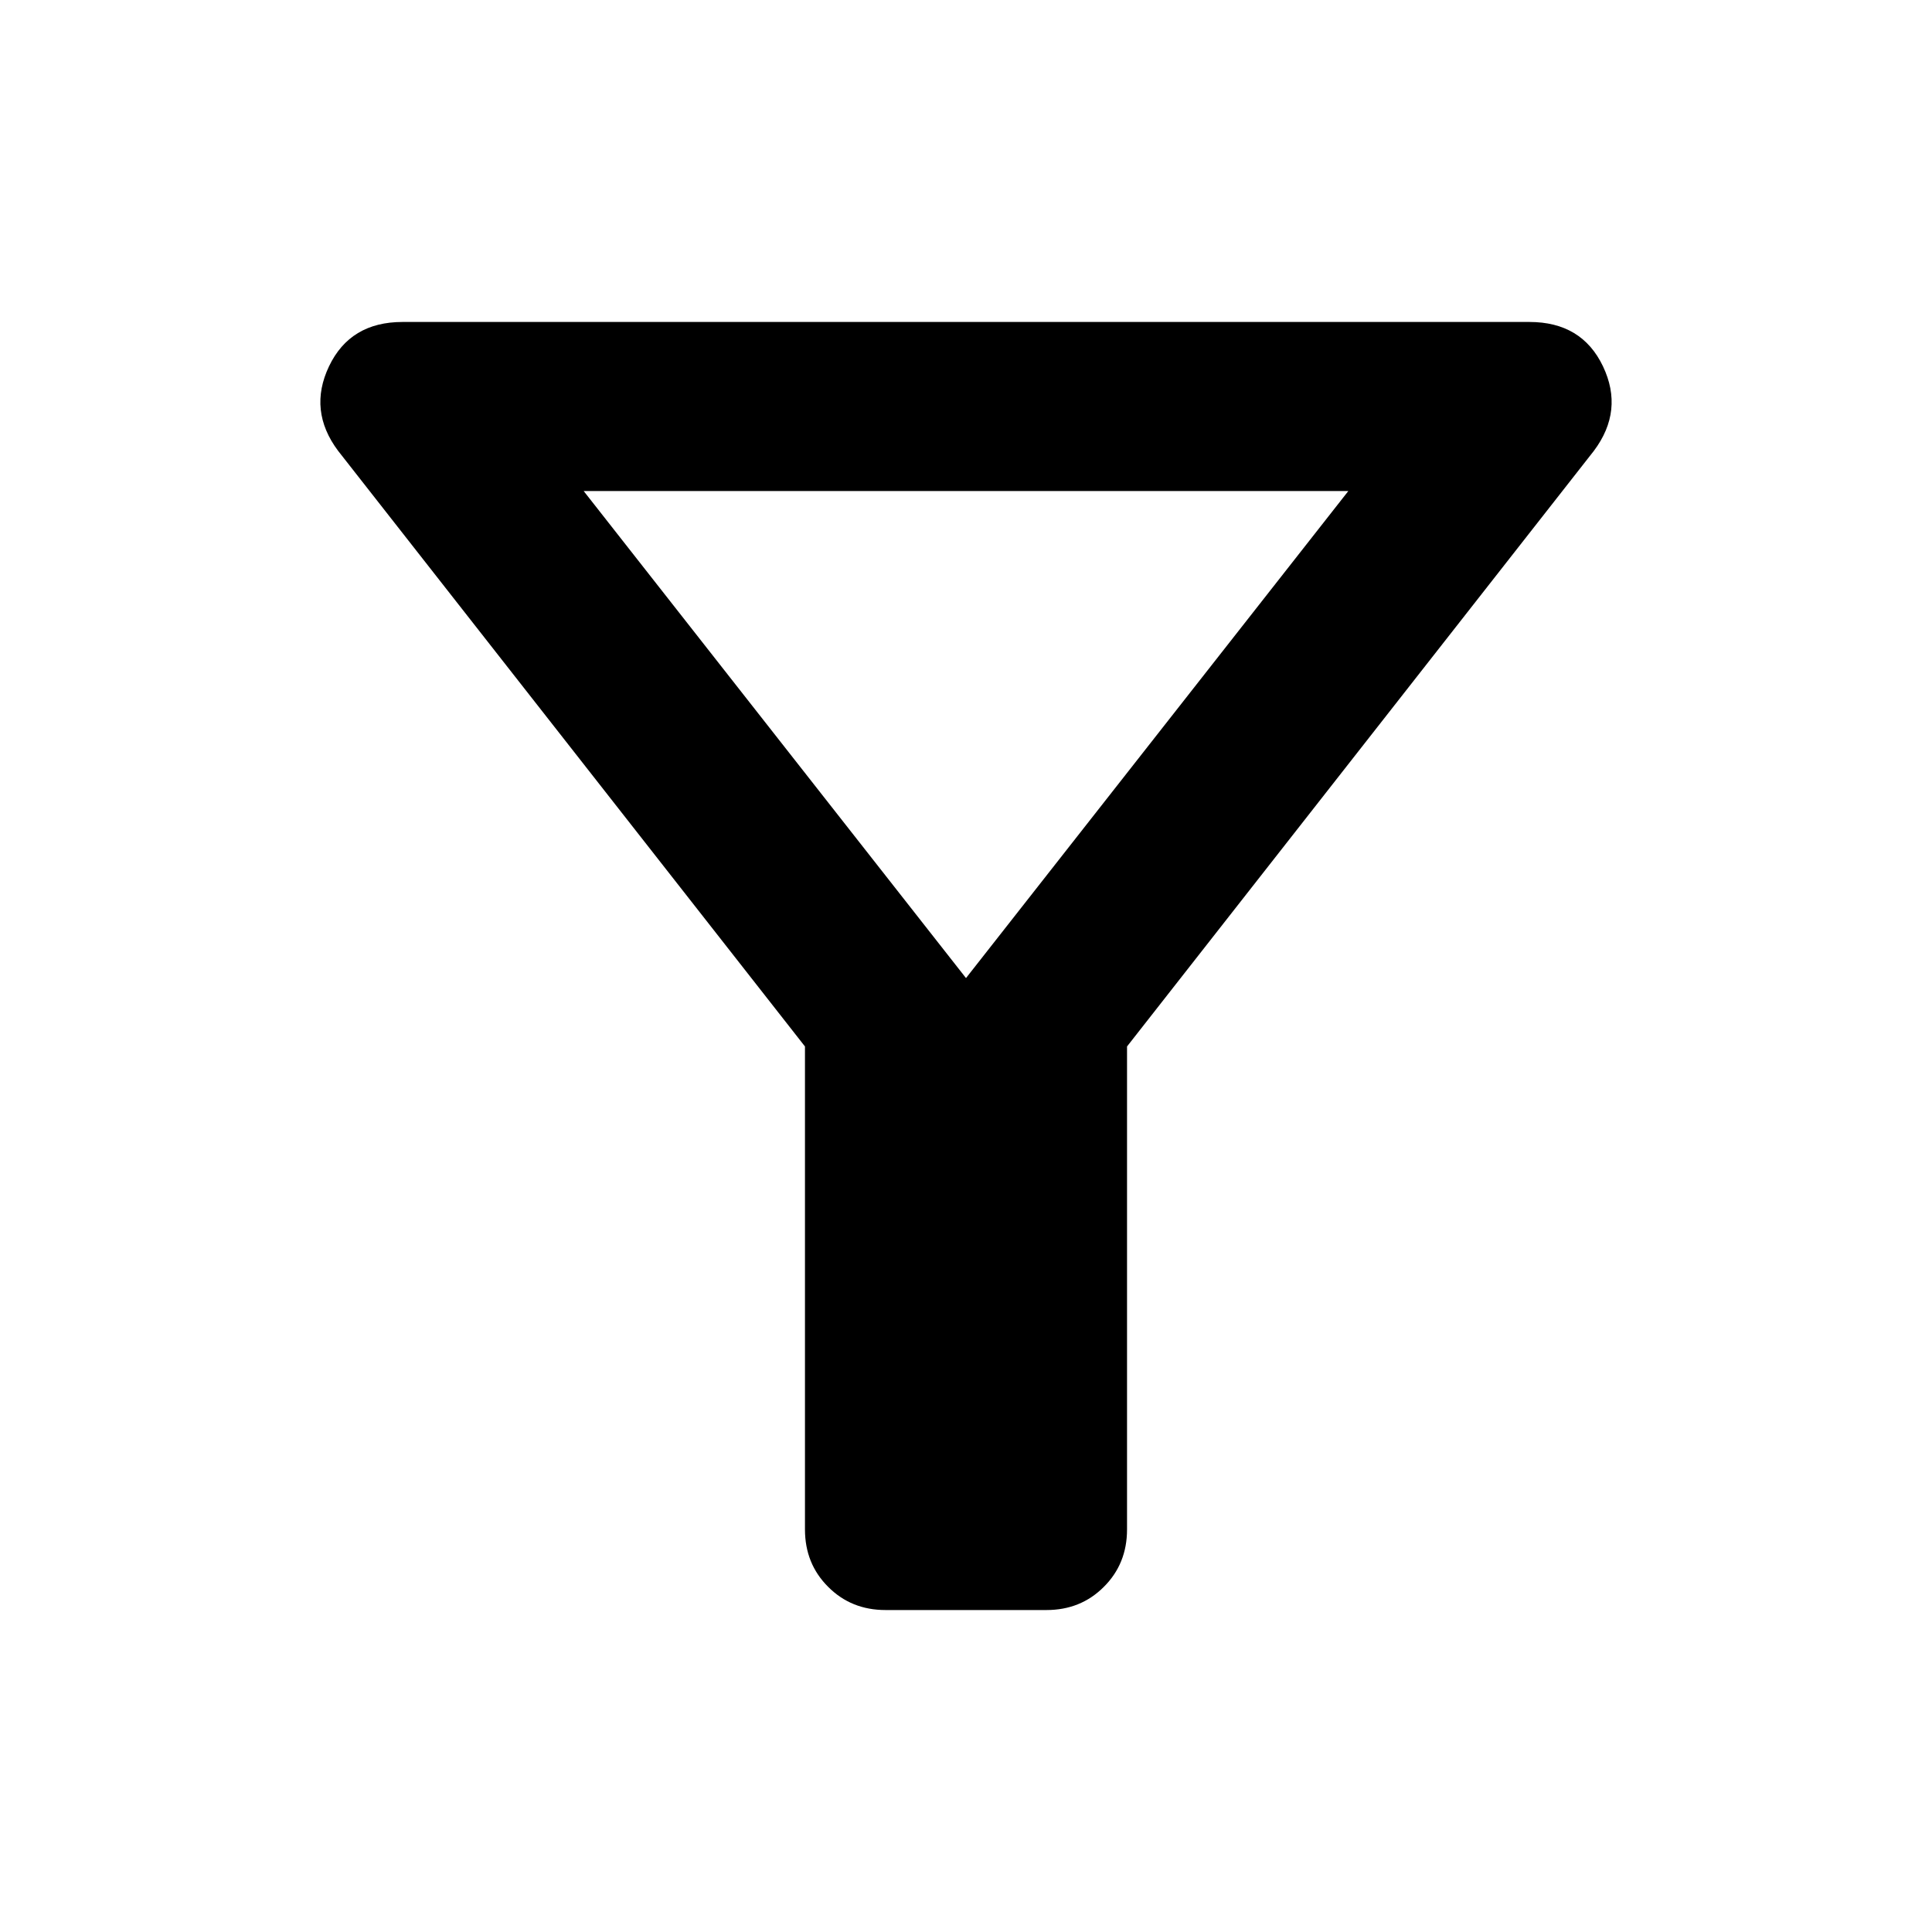 <svg xmlns="http://www.w3.org/2000/svg" viewBox="0 0 20 20"><path d="M11.667 10.833v5q0 .355-.24.594-.239.24-.594.24H9.167q-.355 0-.594-.24-.24-.239-.24-.594v-5L3.5 4.667q-.312-.417-.094-.875.219-.459.761-.459h11.666q.542 0 .761.459.218.458-.094.875ZM10 10.125l3.958-5.042H6.042Zm0 0Z"/></svg>
